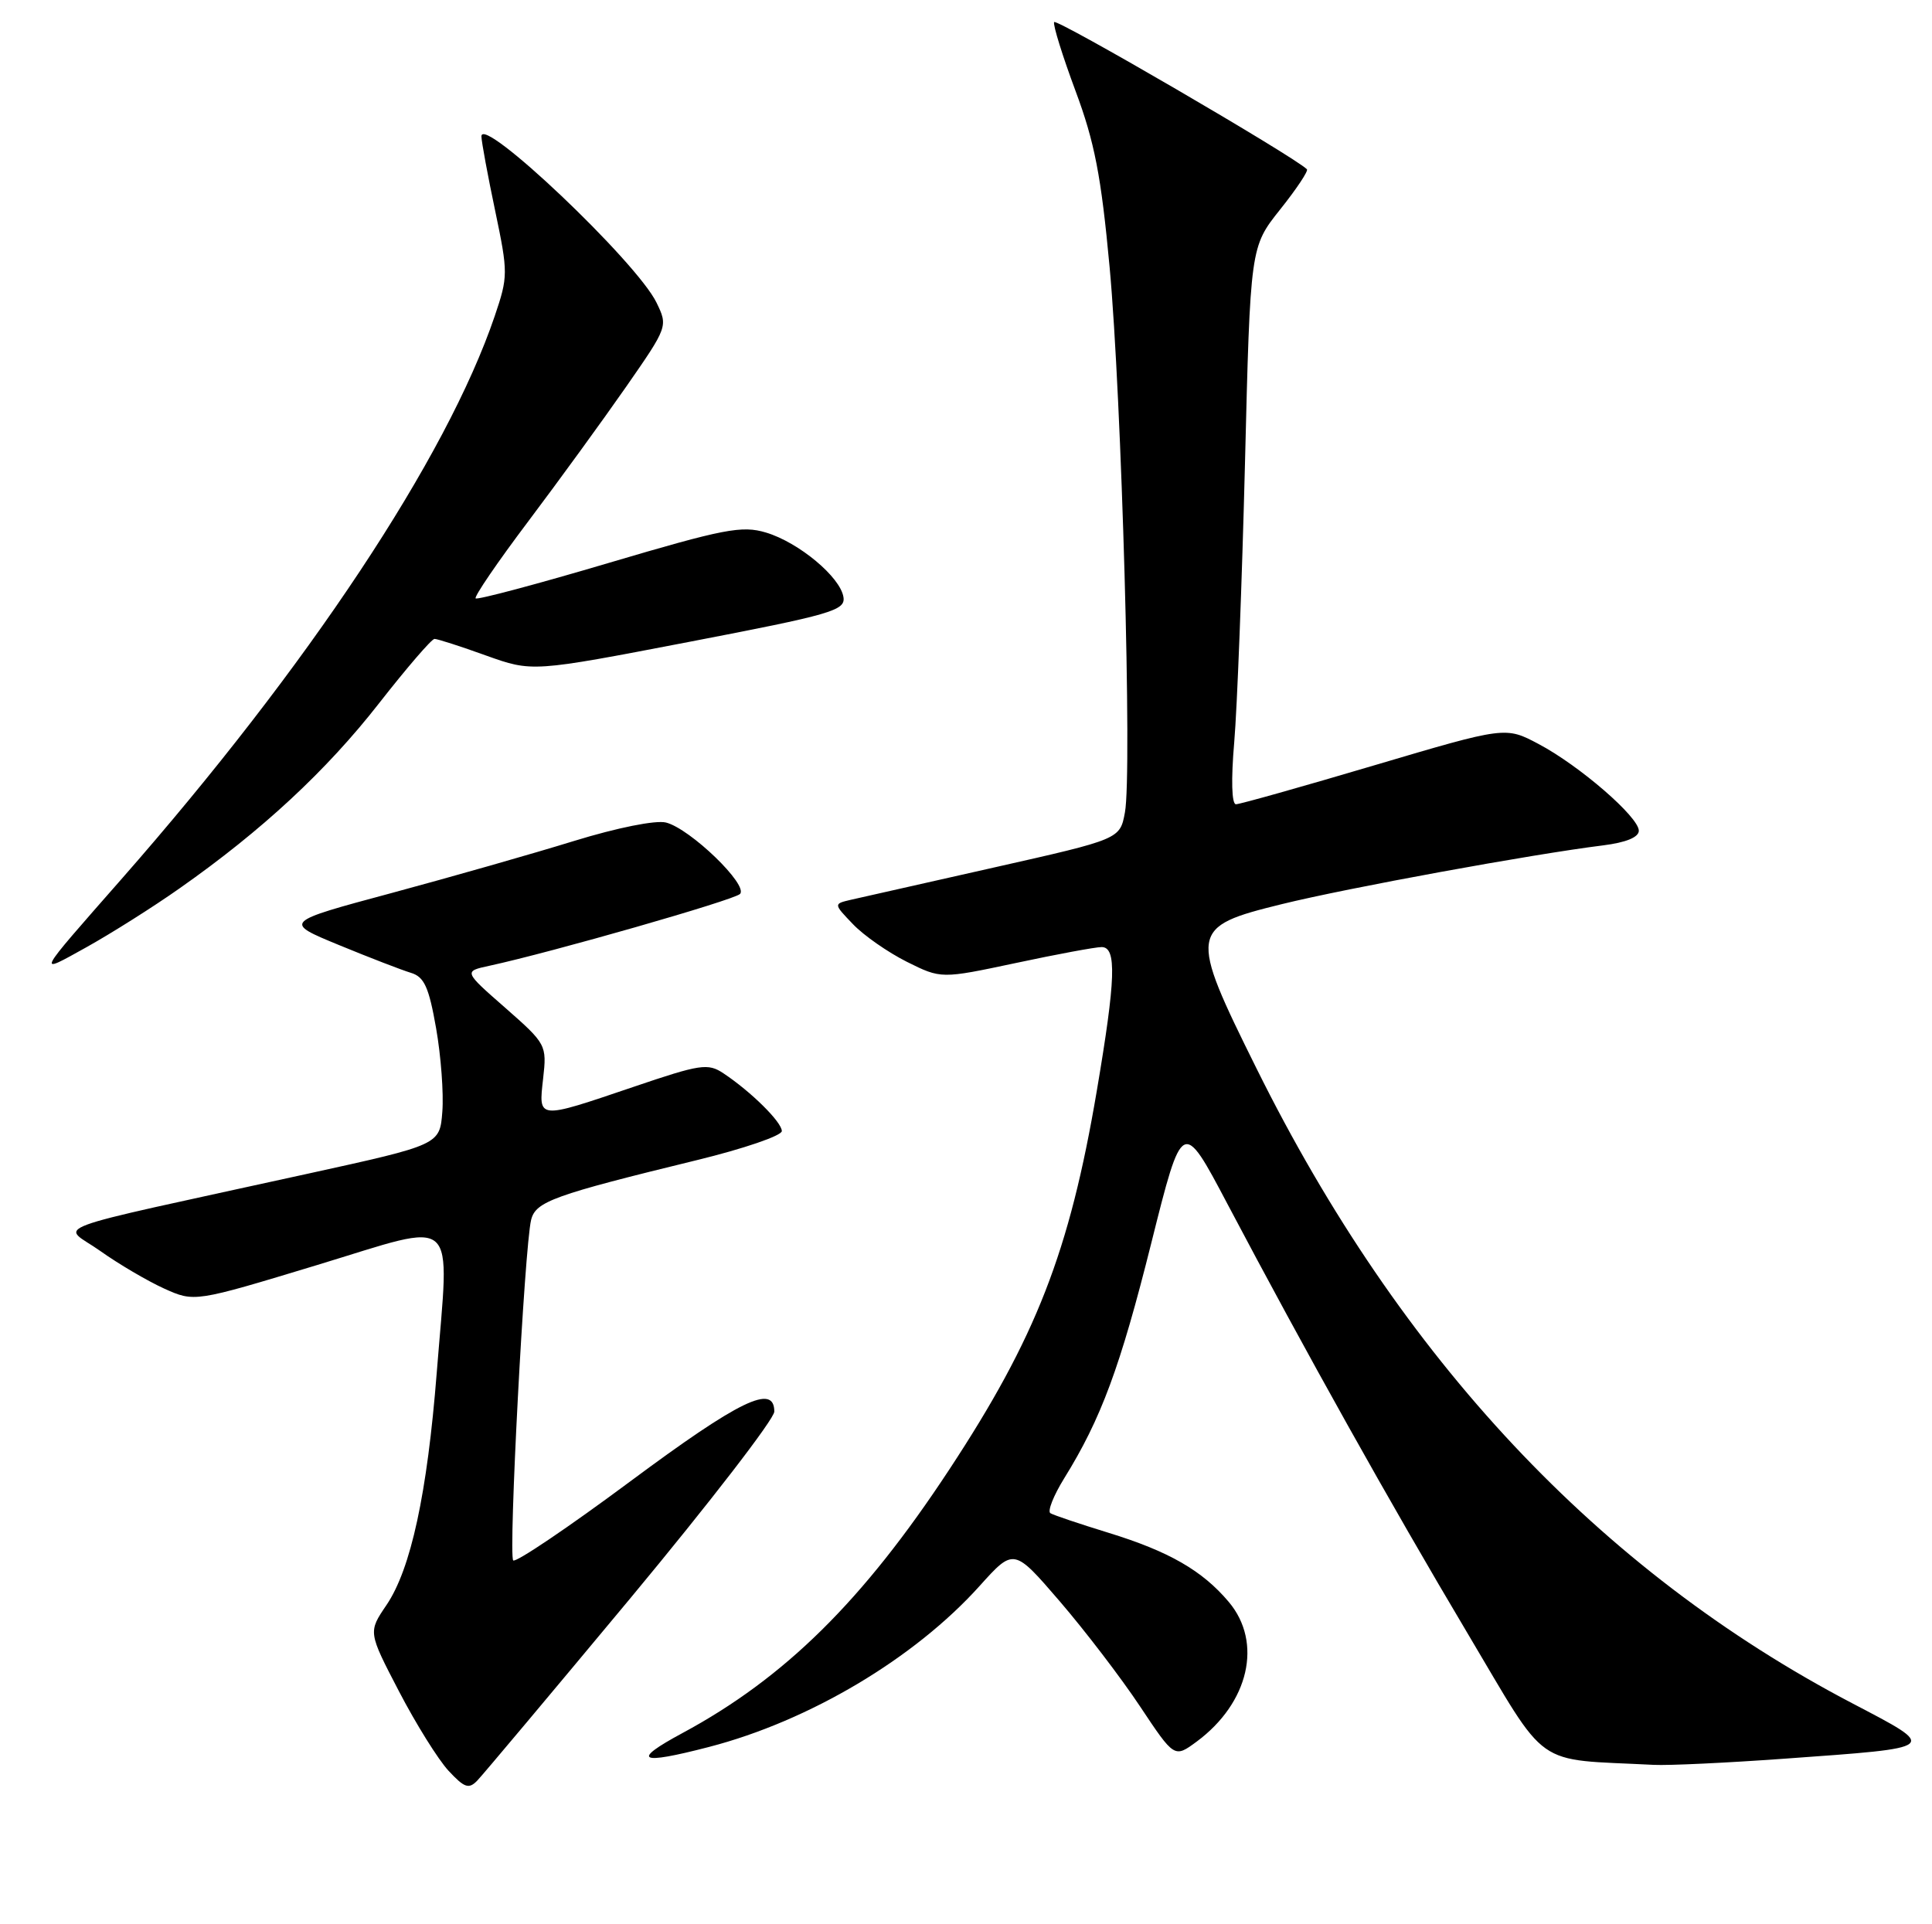 <?xml version="1.0" encoding="UTF-8" standalone="no"?>
<!DOCTYPE svg PUBLIC "-//W3C//DTD SVG 1.1//EN" "http://www.w3.org/Graphics/SVG/1.1/DTD/svg11.dtd" >
<svg xmlns="http://www.w3.org/2000/svg" xmlns:xlink="http://www.w3.org/1999/xlink" version="1.1" viewBox="0 0 257 256">
 <g >
 <path fill="currentColor"
d=" M 83.92 212.55 C 94.41 199.92 103.00 188.78 103.00 187.80 C 103.00 184.04 98.39 186.28 83.82 197.10 C 75.60 203.21 68.60 207.93 68.27 207.60 C 67.61 206.94 69.77 165.88 70.65 162.30 C 71.25 159.85 73.62 159.00 92.72 154.34 C 98.92 152.83 104.00 151.09 104.00 150.48 C 104.00 149.29 99.92 145.25 96.24 142.80 C 94.17 141.42 93.18 141.57 84.24 144.61 C 71.41 148.96 71.63 148.98 72.25 143.48 C 72.75 139.03 72.67 138.88 67.22 134.09 C 61.67 129.23 61.67 129.23 65.09 128.49 C 73.40 126.69 97.59 119.76 98.43 118.94 C 99.62 117.79 91.81 110.24 88.59 109.43 C 87.22 109.09 82.09 110.12 76.37 111.88 C 70.94 113.56 60.02 116.67 52.09 118.81 C 37.69 122.68 37.69 122.68 45.09 125.73 C 49.17 127.41 53.47 129.07 54.67 129.43 C 56.43 129.96 57.05 131.32 58.01 136.79 C 58.66 140.48 59.03 145.48 58.84 147.90 C 58.50 152.30 58.50 152.30 41.00 156.14 C 4.63 164.13 8.22 162.79 13.32 166.42 C 15.78 168.17 19.61 170.42 21.83 171.43 C 25.87 173.25 25.87 173.25 42.19 168.30 C 61.30 162.50 59.79 161.14 58.10 182.58 C 56.83 198.72 54.66 208.74 51.41 213.54 C 48.97 217.13 48.97 217.13 53.07 225.01 C 55.32 229.34 58.29 234.10 59.66 235.58 C 61.78 237.86 62.36 238.06 63.49 236.89 C 64.23 236.12 73.42 225.17 83.92 212.55 Z  M 237.36 233.98 C 258.14 232.48 257.94 232.66 246.34 226.58 C 212.75 208.98 186.32 180.81 167.16 142.18 C 158.09 123.90 158.18 123.32 170.50 120.29 C 179.31 118.12 203.83 113.64 213.25 112.47 C 216.29 112.09 218.00 111.39 218.00 110.52 C 218.00 108.70 210.12 101.87 204.68 98.99 C 200.27 96.65 200.27 96.65 182.81 101.82 C 173.20 104.67 164.92 107.00 164.41 107.00 C 163.84 107.00 163.75 103.72 164.18 98.75 C 164.57 94.21 165.21 77.53 165.61 61.68 C 166.32 32.86 166.32 32.86 170.28 27.88 C 172.46 25.15 174.07 22.73 173.85 22.52 C 172.15 20.82 140.44 2.36 140.22 2.94 C 140.06 3.35 141.35 7.47 143.07 12.10 C 145.60 18.88 146.48 23.40 147.60 35.50 C 149.21 52.90 150.62 102.88 149.64 108.09 C 148.98 111.64 148.98 111.64 132.24 115.41 C 123.03 117.48 114.46 119.42 113.18 119.71 C 110.87 120.25 110.87 120.25 113.47 122.96 C 114.90 124.46 118.12 126.70 120.63 127.96 C 125.19 130.23 125.19 130.23 135.13 128.12 C 140.60 126.95 145.73 126.00 146.54 126.00 C 148.57 126.00 148.42 130.25 145.90 145.12 C 142.27 166.55 137.82 177.97 126.25 195.55 C 114.80 212.96 104.40 223.23 90.80 230.56 C 83.89 234.28 84.95 234.85 94.30 232.42 C 107.65 228.96 121.64 220.64 130.30 211.01 C 134.86 205.94 134.86 205.94 140.97 213.04 C 144.33 216.95 149.14 223.24 151.65 227.02 C 156.22 233.89 156.22 233.89 159.18 231.71 C 166.14 226.56 167.99 218.52 163.46 213.13 C 159.94 208.95 155.49 206.39 147.41 203.91 C 143.61 202.74 140.16 201.58 139.73 201.32 C 139.31 201.07 140.14 198.98 141.56 196.68 C 146.47 188.77 149.02 181.88 153.15 165.37 C 157.29 148.83 157.29 148.83 163.27 160.16 C 173.70 179.91 184.91 199.97 195.16 217.20 C 206.16 235.68 203.74 233.96 220.00 234.80 C 221.93 234.90 229.74 234.53 237.36 233.98 Z  M 23.94 118.15 C 34.86 110.48 43.42 102.53 50.41 93.58 C 54.10 88.86 57.42 85.00 57.80 85.00 C 58.19 85.00 61.27 85.99 64.65 87.21 C 70.80 89.41 70.80 89.41 91.65 85.40 C 110.63 81.75 112.47 81.22 112.20 79.45 C 111.80 76.78 106.26 72.16 101.89 70.85 C 98.68 69.89 96.32 70.35 80.98 74.89 C 71.47 77.71 63.50 79.83 63.27 79.61 C 63.05 79.38 66.20 74.76 70.28 69.35 C 74.36 63.93 80.21 55.88 83.28 51.47 C 88.84 43.47 88.86 43.41 87.33 40.26 C 84.71 34.84 63.95 15.15 64.04 18.16 C 64.06 18.90 64.88 23.35 65.87 28.05 C 67.60 36.32 67.59 36.79 65.81 42.05 C 59.42 60.87 40.95 88.73 16.12 117.00 C 4.62 130.10 4.81 129.73 11.50 126.02 C 14.80 124.18 20.40 120.65 23.94 118.15 Z "/>
</g>
</svg>